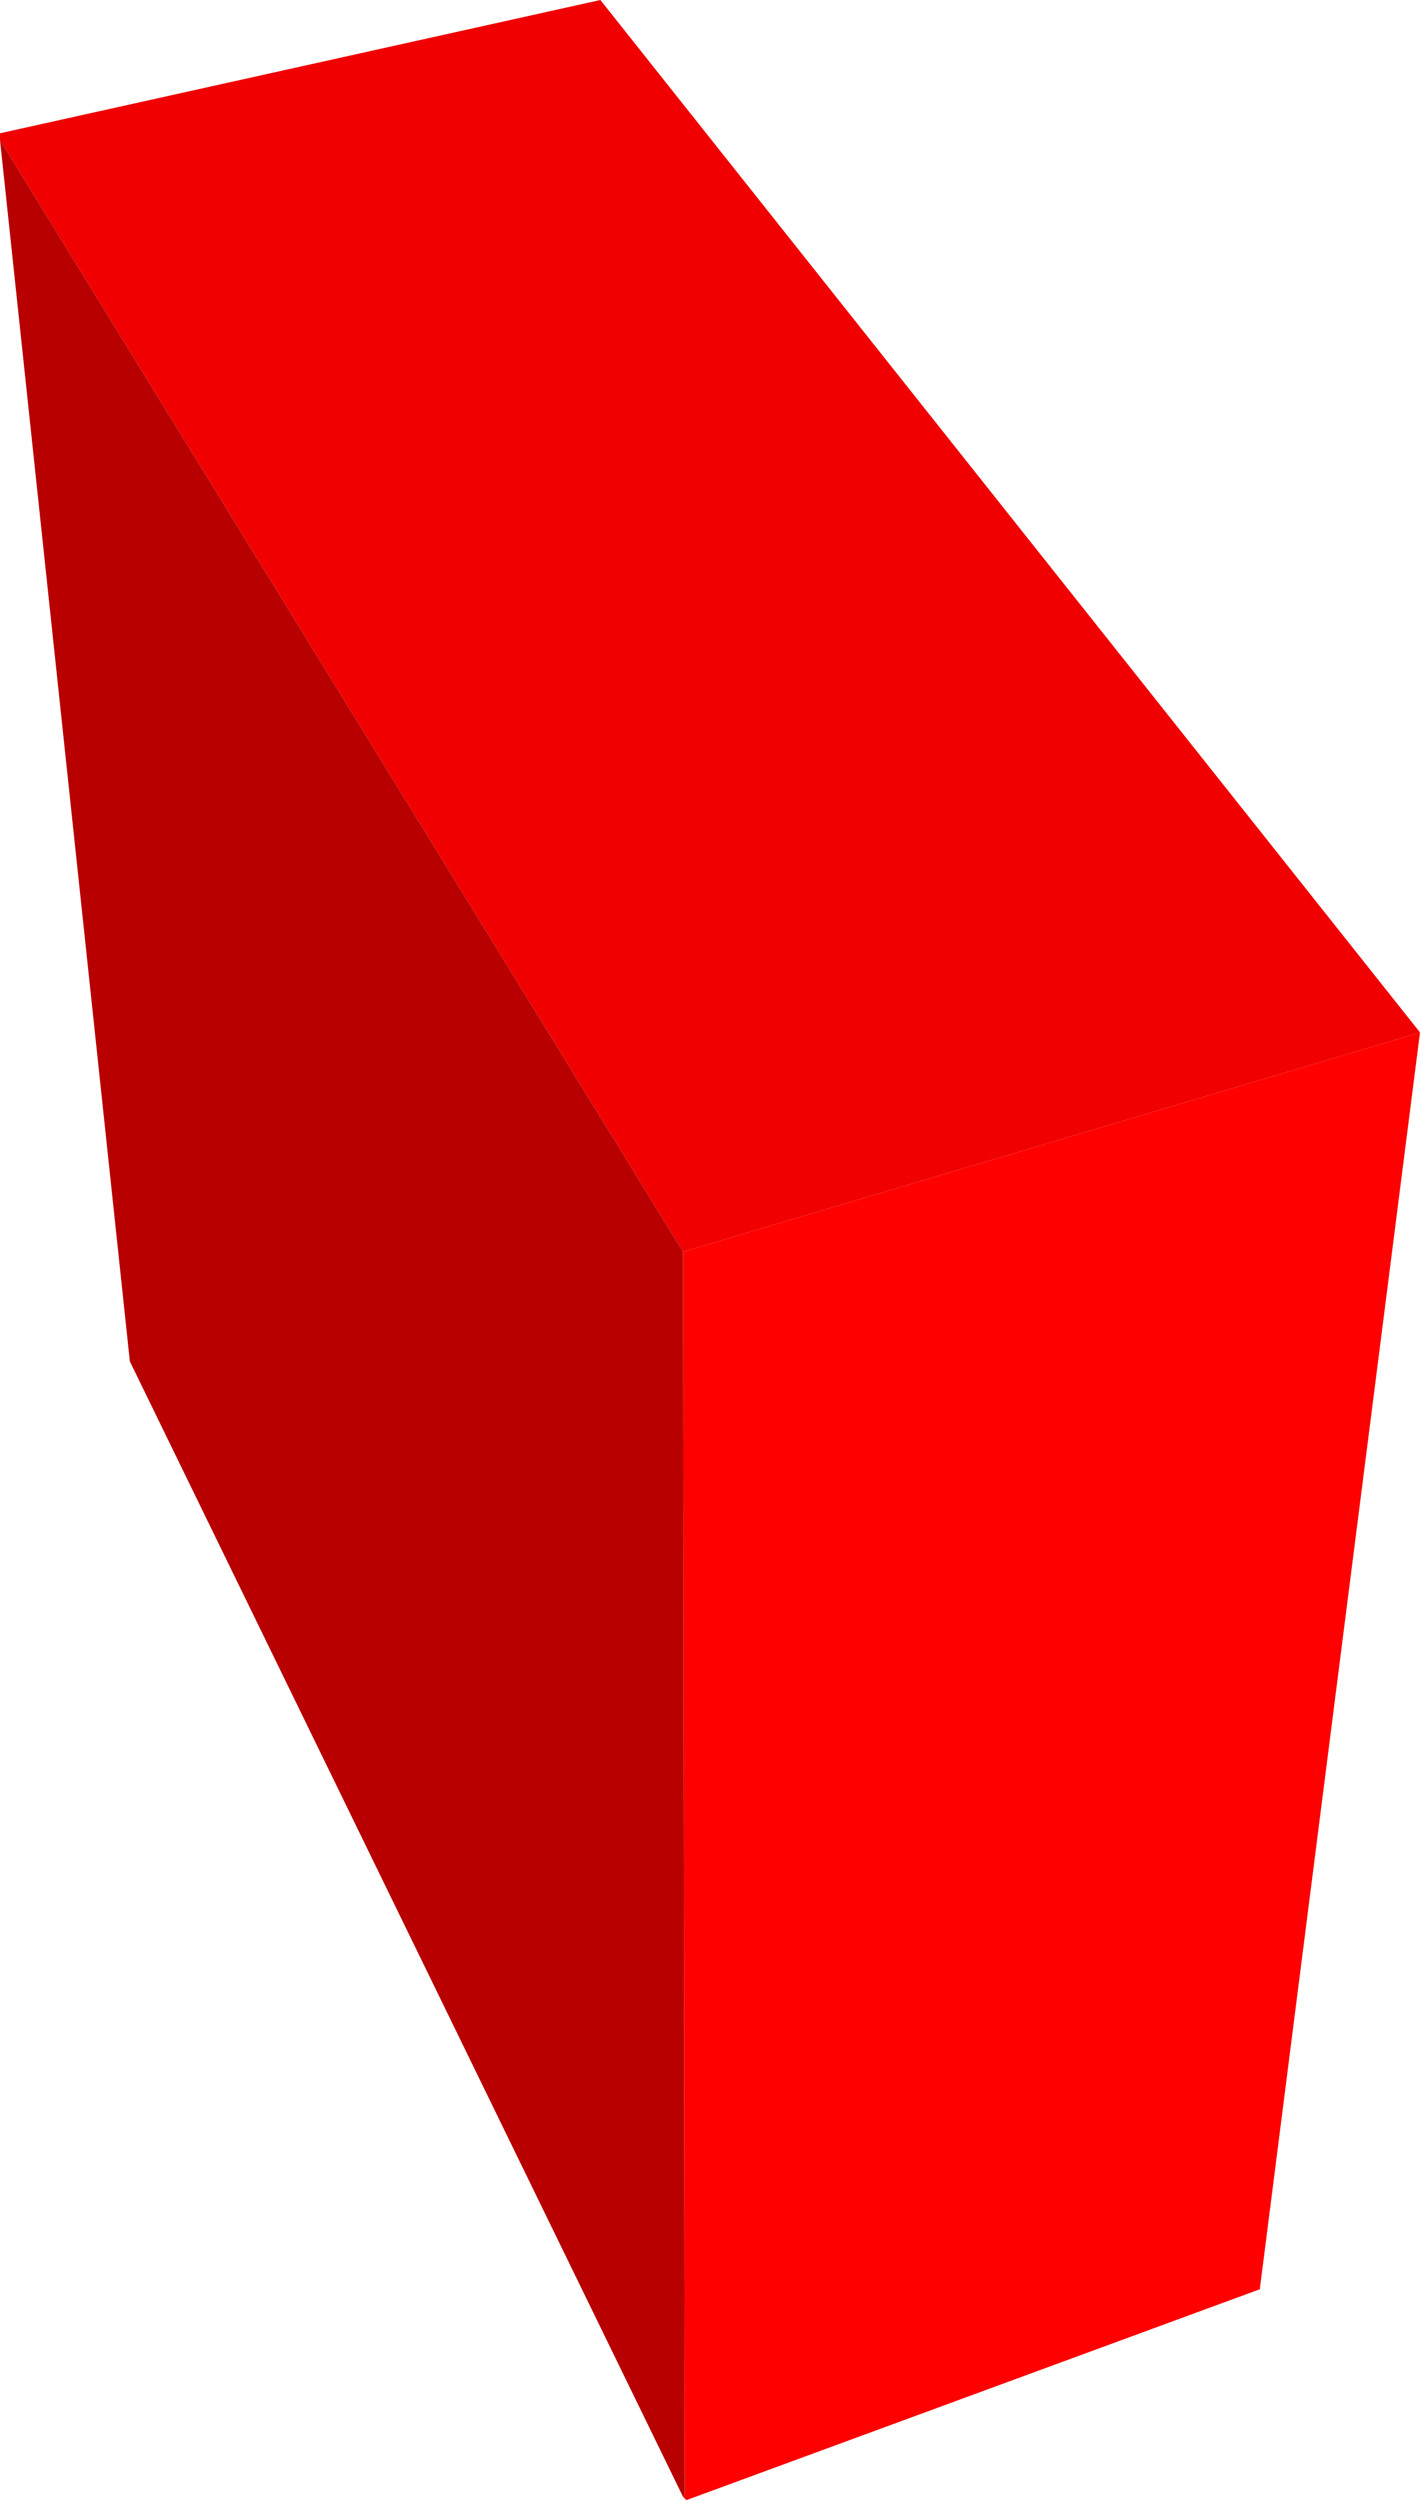 <?xml version="1.0" encoding="UTF-8" standalone="no"?>
<svg xmlns:xlink="http://www.w3.org/1999/xlink" height="74.1px" width="42.1px" xmlns="http://www.w3.org/2000/svg">
  <g transform="matrix(1.0, 0.0, 0.0, 1.0, 22.25, 37.95)">
    <path d="M-2.0 -0.85 L-22.25 -33.8 -22.25 -34.0 -4.45 -37.95 19.85 -7.35 -2.0 -0.85" fill="#f00000" fill-rule="evenodd" stroke="none"/>
    <path d="M-22.25 -33.8 L-2.0 -0.85 -1.95 35.95 -2.0 36.05 -18.4 2.4 -22.25 -33.8" fill="#b90000" fill-rule="evenodd" stroke="none"/>
    <path d="M-2.0 -0.85 L19.85 -7.35 15.1 29.9 -1.9 36.15 -2.0 36.05 -1.95 35.95 -2.0 -0.85" fill="#ff0000" fill-rule="evenodd" stroke="none"/>
  </g>
</svg>
